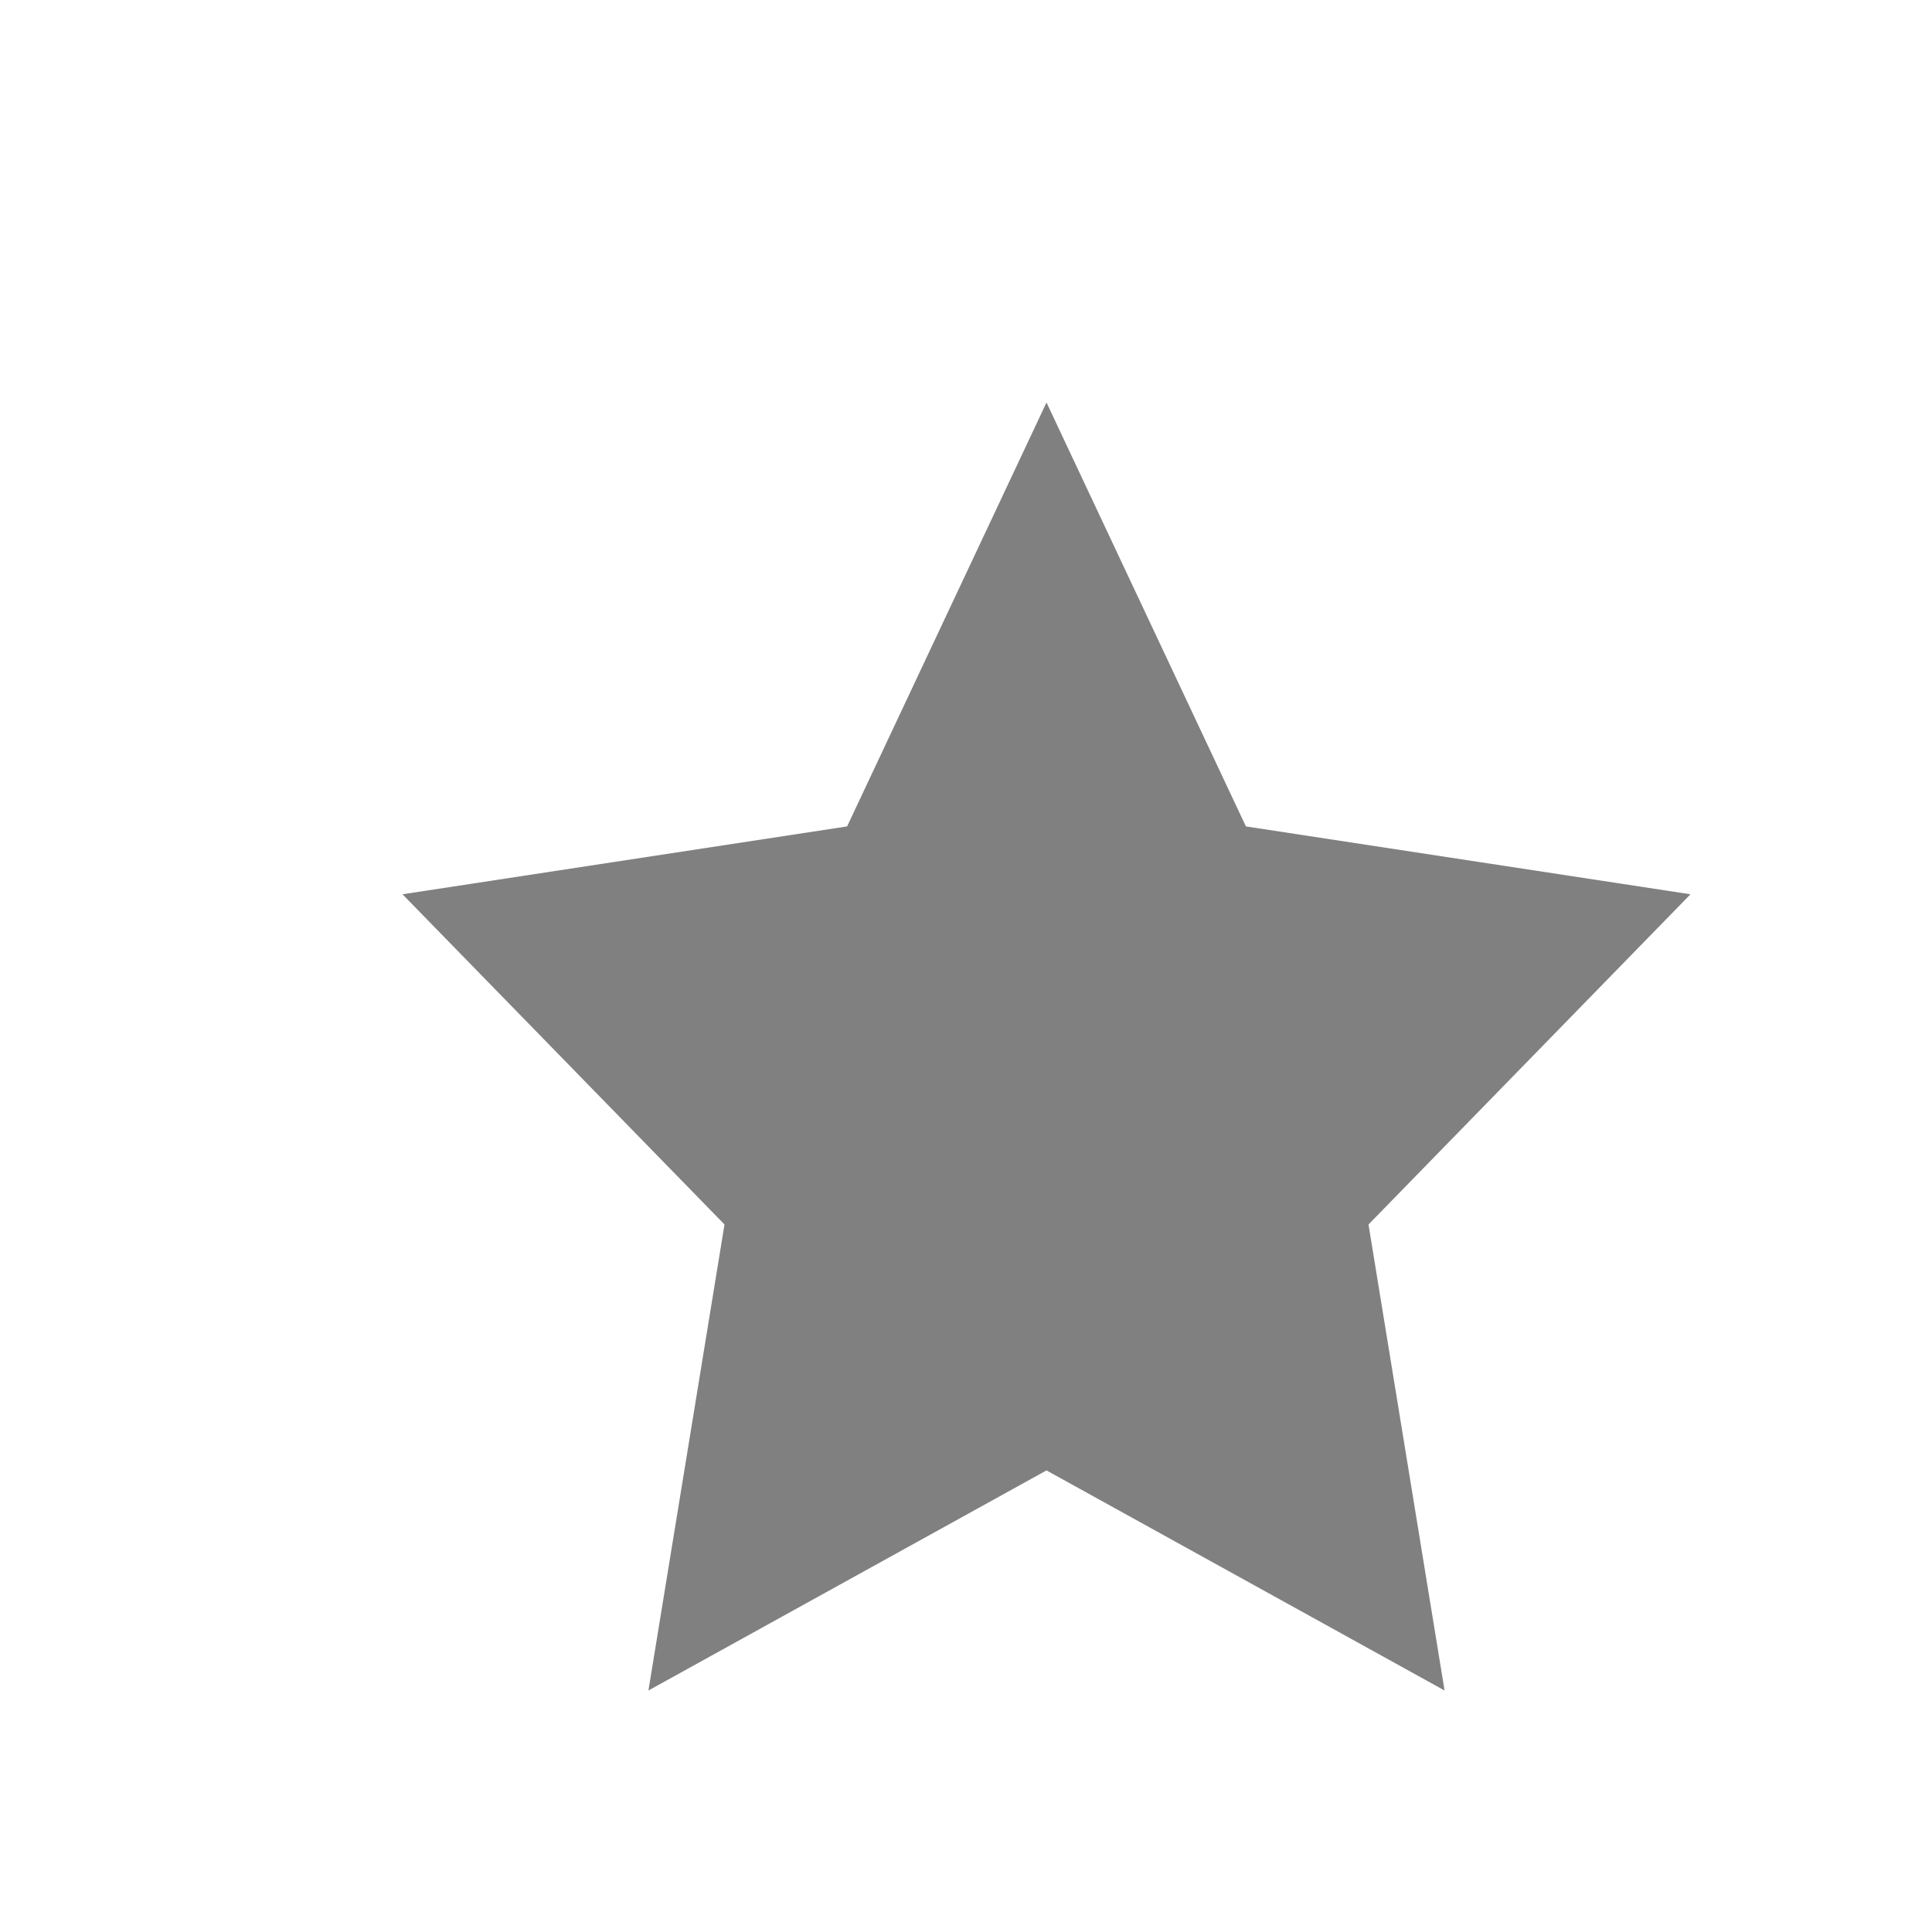<svg xmlns="http://www.w3.org/2000/svg" viewBox="0 0 24 24">
  <defs id="defs3051">
    <style type="text/css" id="current-color-scheme">
      .ColorScheme-Text {
        color:#808080;
      }
      </style>
  </defs>
 <path style="fill:currentColor;fill-opacity:1;stroke:none" 
     d="M 13 5 L 10.523 10.266 L 5 11.109 L 9 15.211 L 8.055 21 L 13 18.266 L 17.945 21 L 17 15.211 L 21 11.109 L 15.477 10.266 L 13 5 z "
     class="ColorScheme-Text"
     />
</svg>
